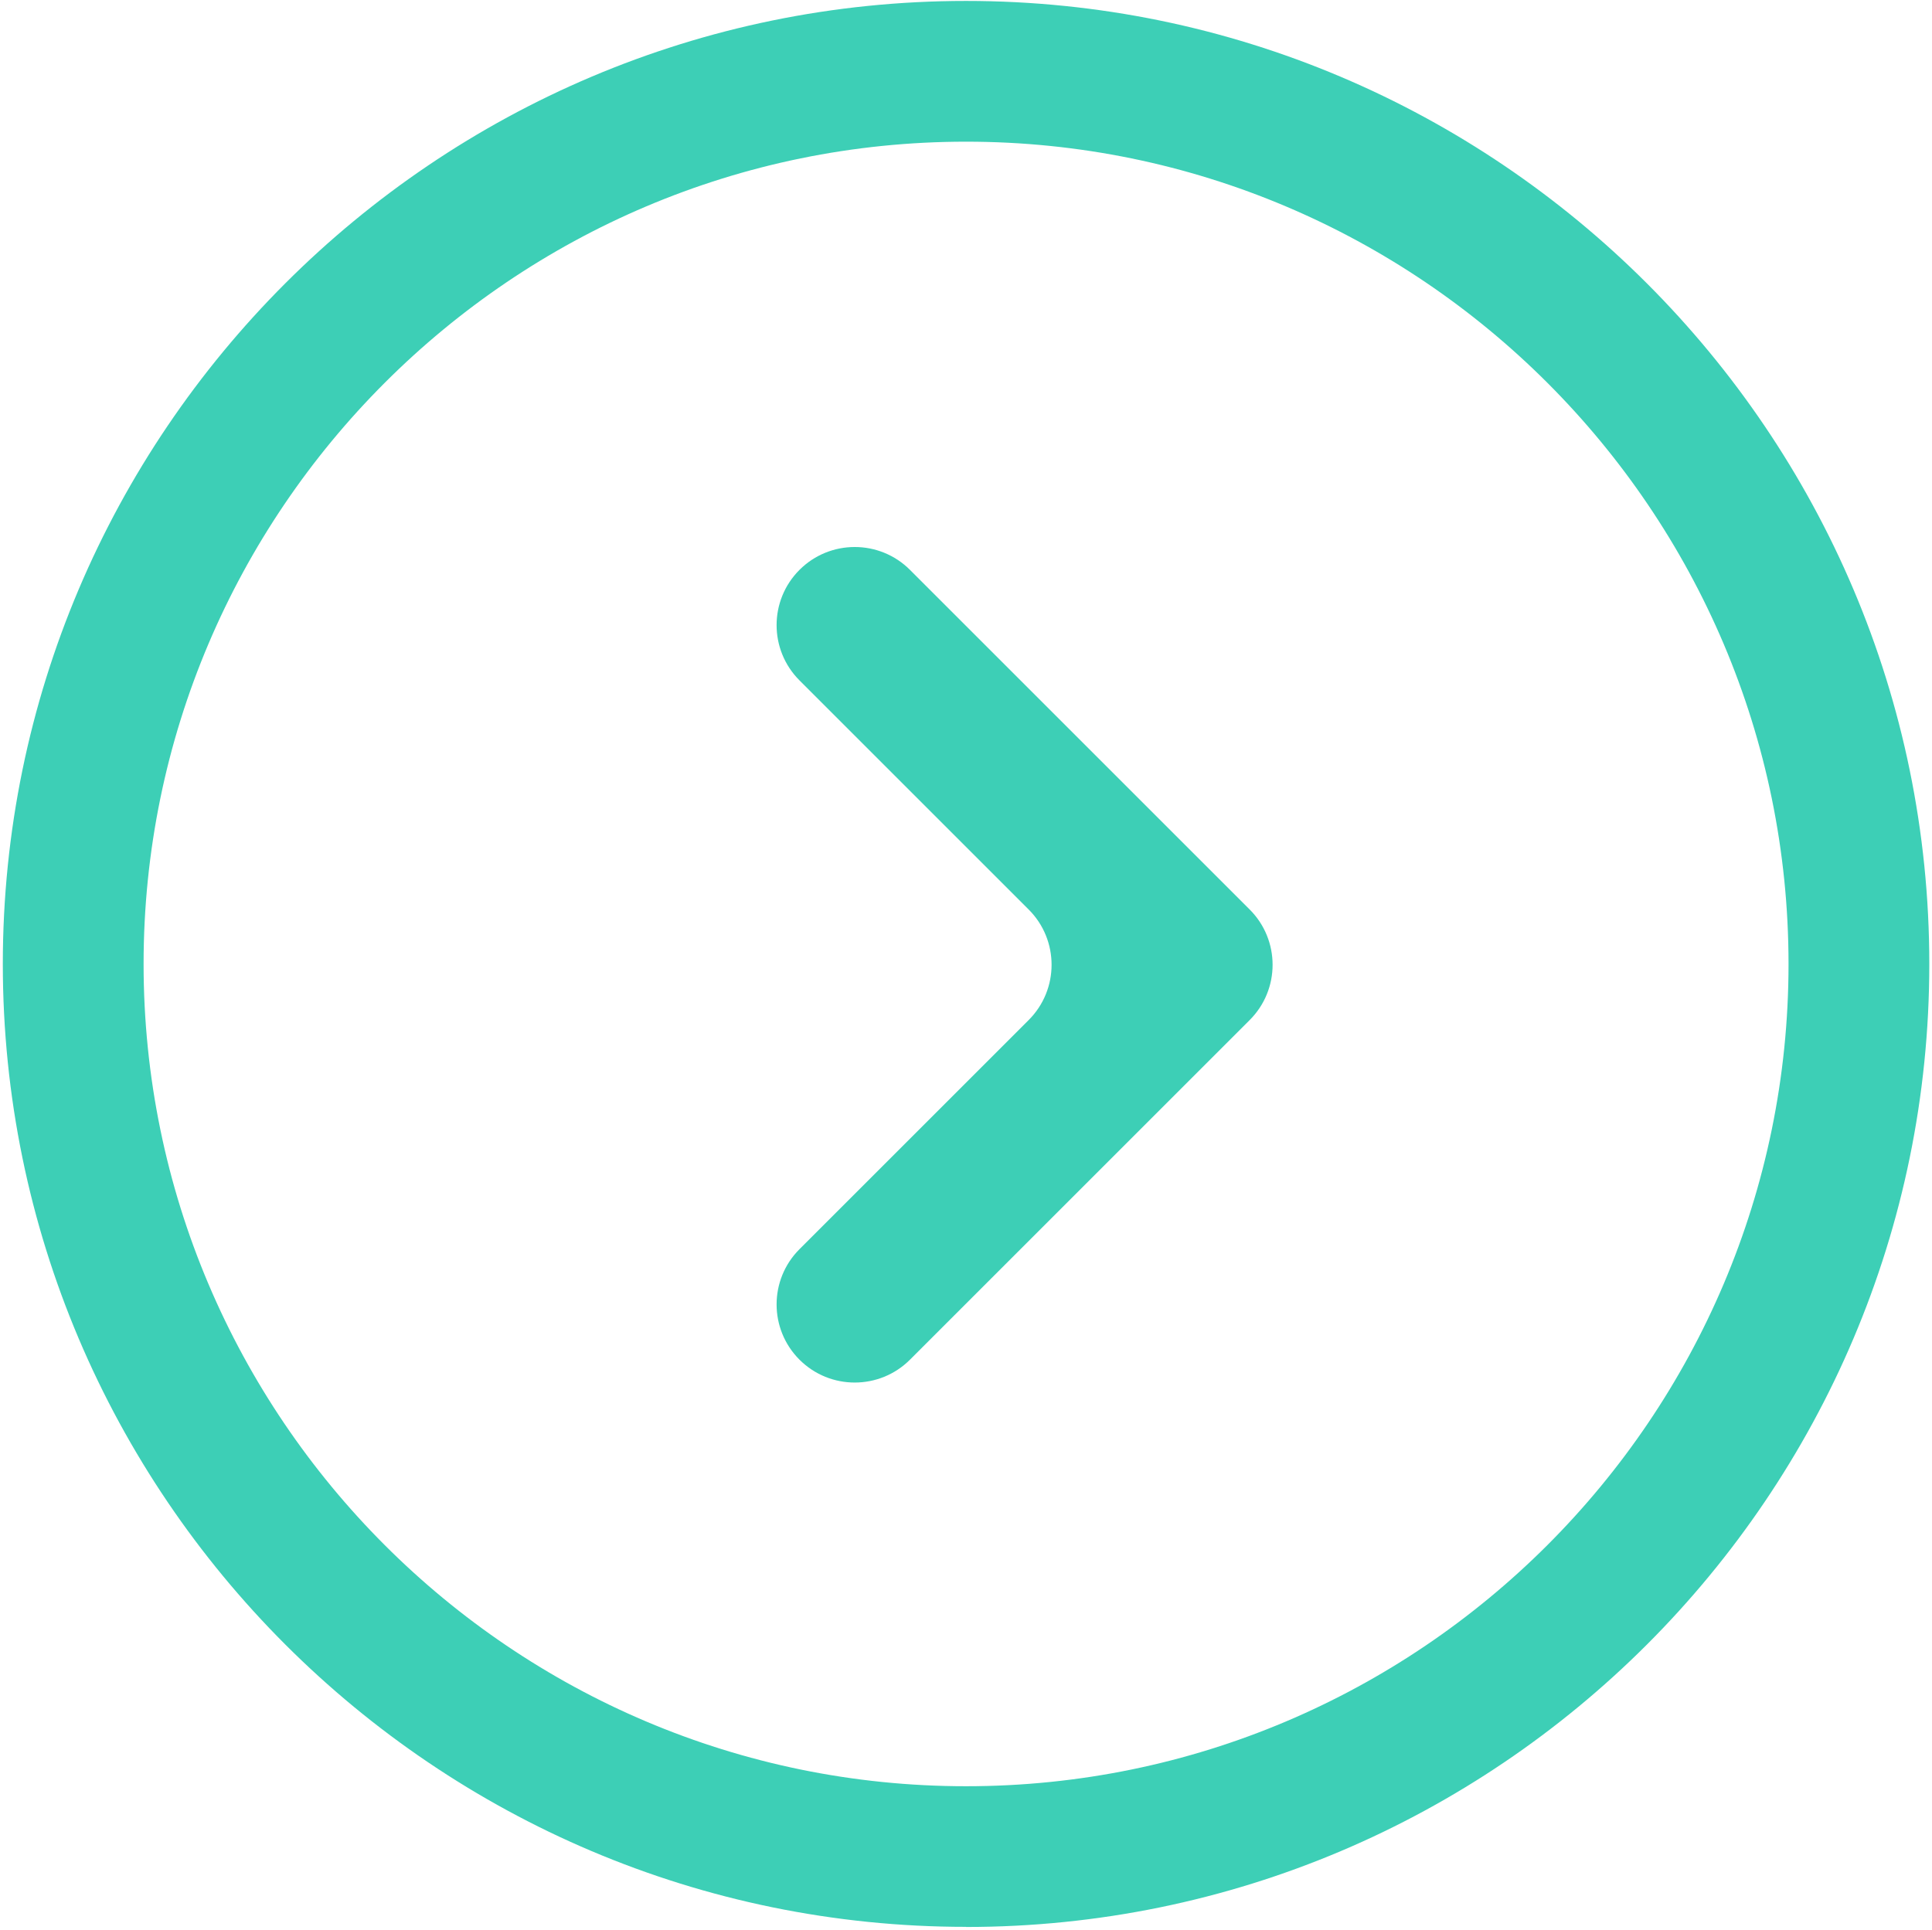 <?xml version="1.0" encoding="UTF-8"?>
<svg id="Ebene_1" data-name="Ebene 1" xmlns="http://www.w3.org/2000/svg" viewBox="0 0 164.69 164.53">
  <defs>
    <style>
      .cls-1 {
        fill: #3dcfb6;
      }
    </style>
  </defs>
  <path class="cls-1" d="M82.35,164.29C37.08,164.29.24,127.46.24,82.19S37.08.08,82.35.08s82.11,36.83,82.11,82.11-36.83,82.11-82.11,82.11ZM82.35,12.08C43.69,12.08,12.24,43.53,12.24,82.19s31.45,70.11,70.11,70.11,70.11-31.45,70.11-70.11S121.01,12.08,82.35,12.08Z"/>
  <path class="cls-1" d="M101.82,72.84l-24.25-24.25c-2.6-2.6-6.82-2.6-9.42,0h0c-2.6,2.6-2.6,6.82,0,9.42l19.54,19.54c2.6,2.6,2.6,6.82,0,9.42l-19.54,19.54c-2.6,2.6-2.6,6.82,0,9.42h0c2.6,2.6,6.82,2.6,9.42,0l24.25-24.25,4.71-4.71c2.6-2.6,2.6-6.82,0-9.42l-4.71-4.71Z"/>
</svg>